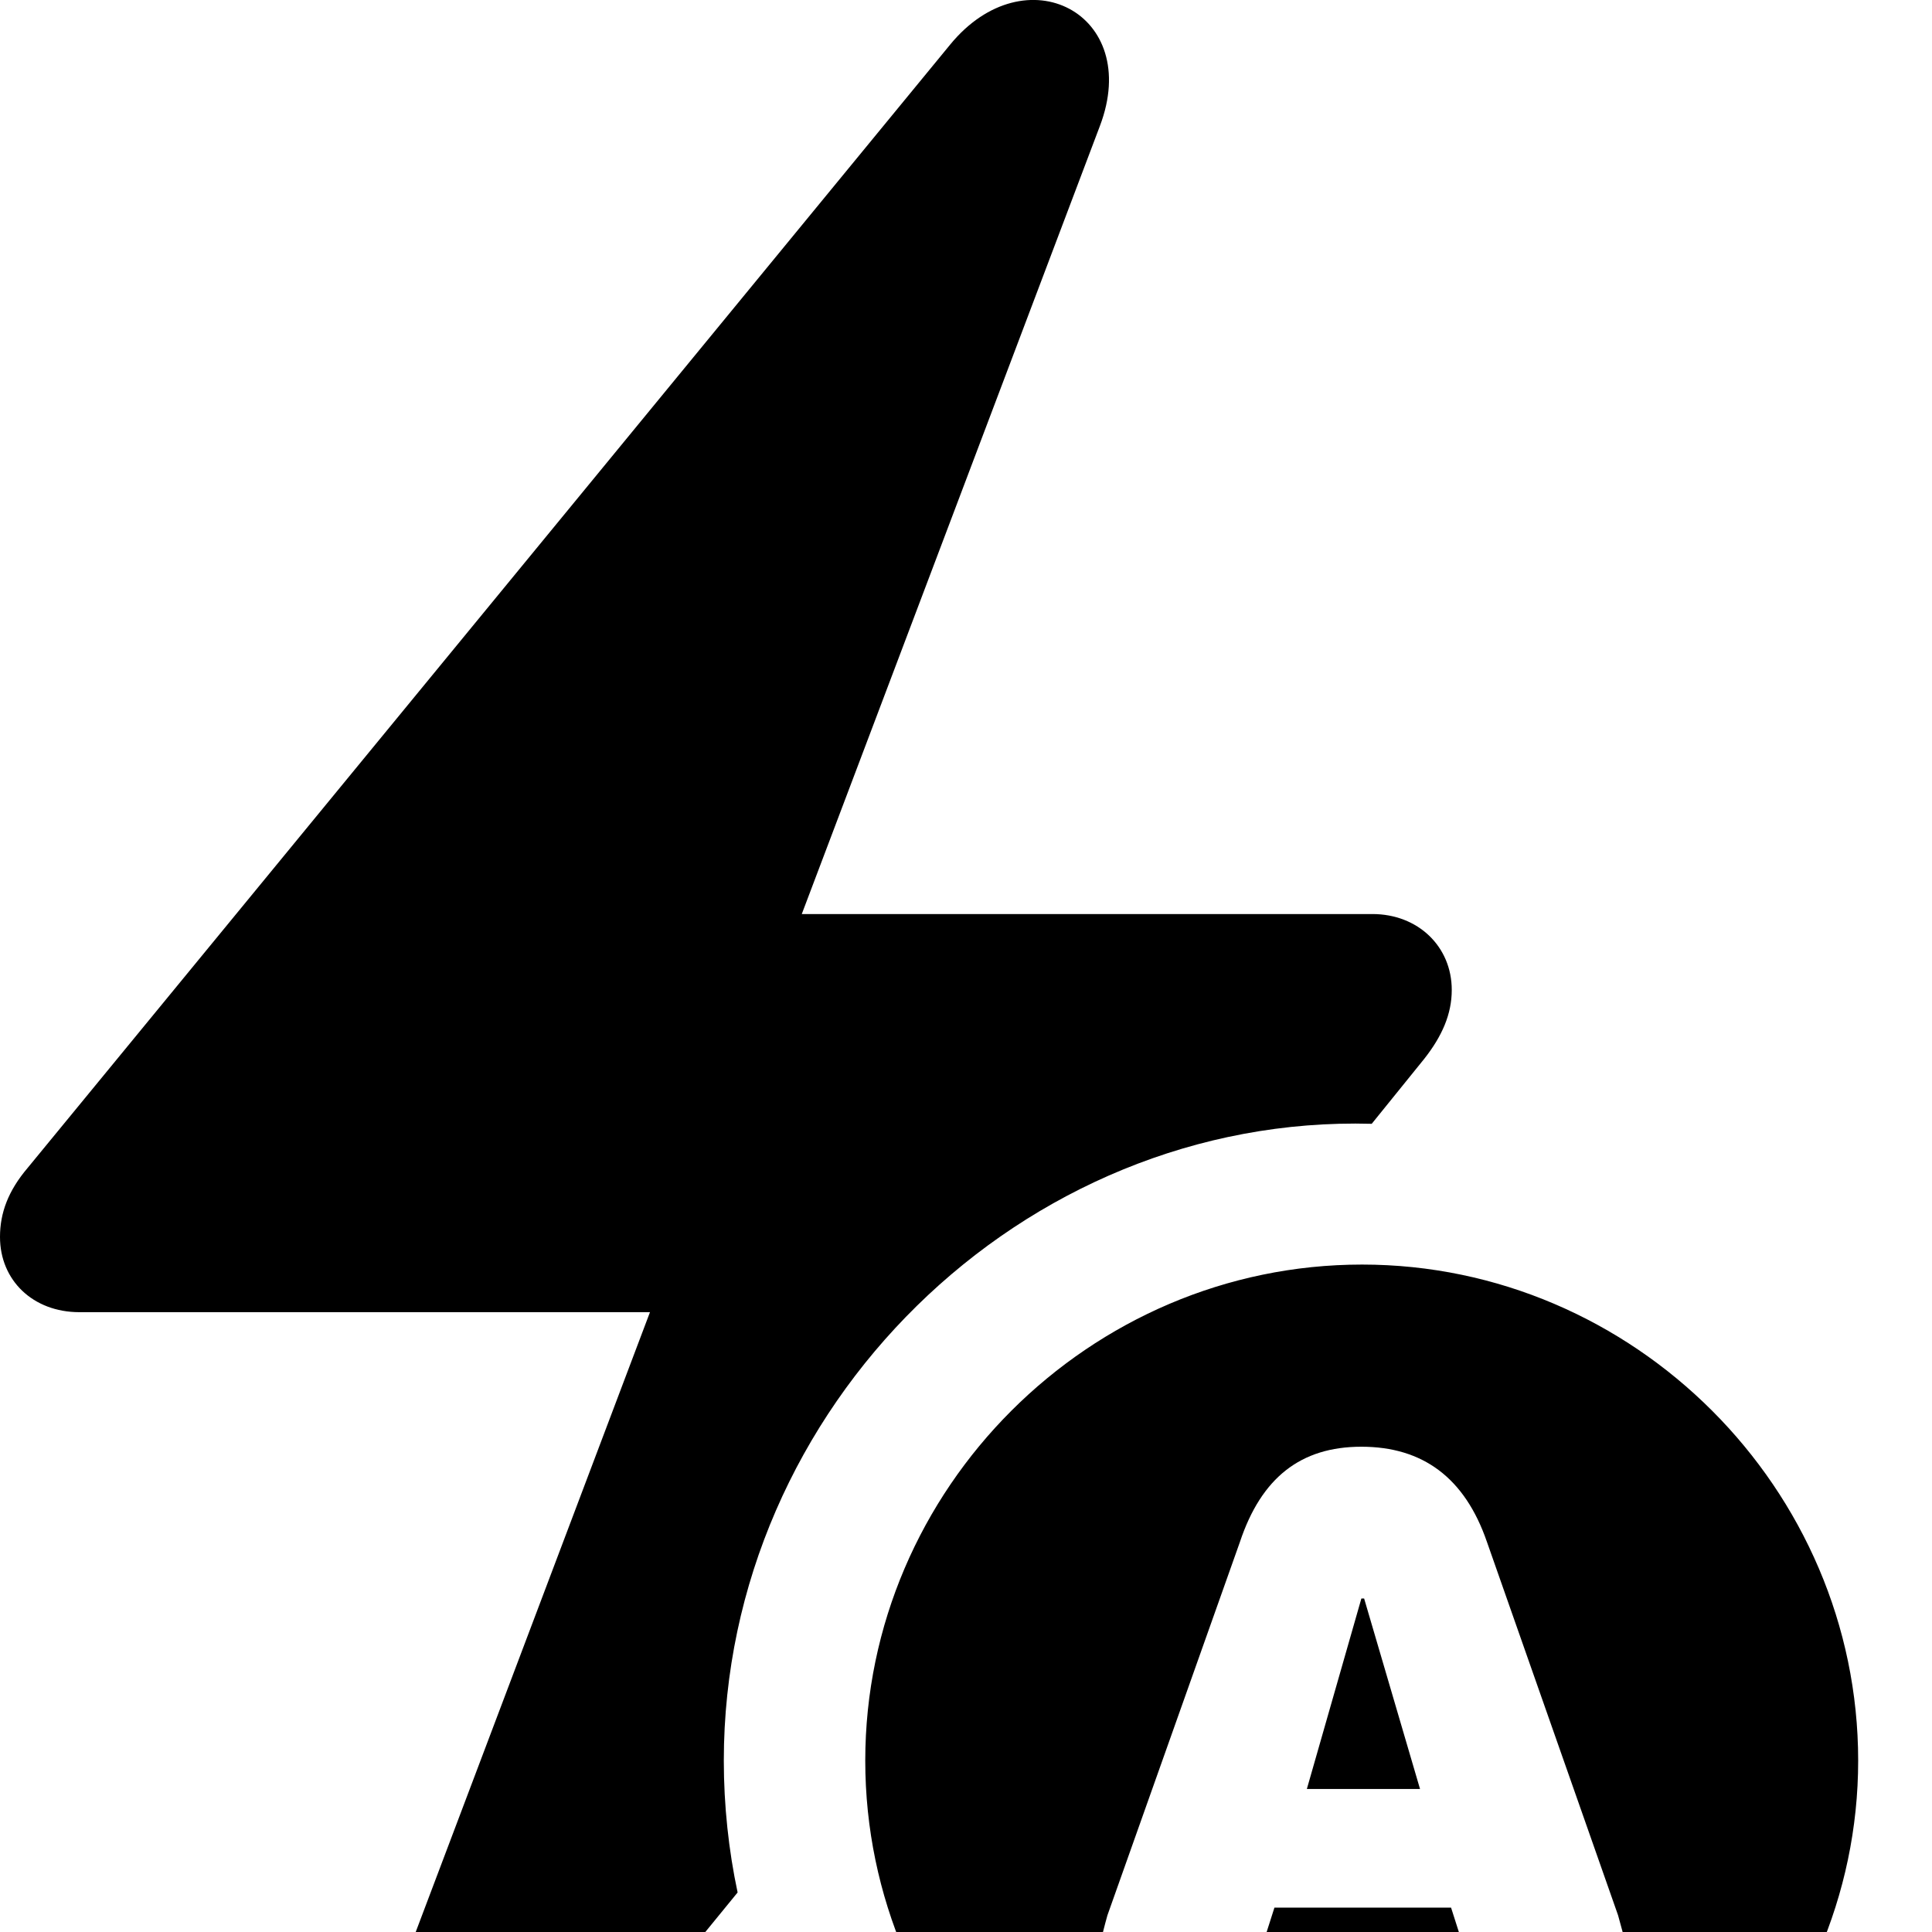 <svg xmlns="http://www.w3.org/2000/svg" viewBox="0 0 28 28" width="28" height="28">
  <path d="M-0 17.927C-0 18.557 0.48 19.017 1.15 19.017H9.42L5.1 30.447C4.47 32.087 6.17 32.957 7.26 31.627L10.69 27.427C10.56 26.817 10.49 26.167 10.49 25.517C10.49 20.387 14.82 16.147 19.88 16.287L20.64 15.347C20.9 15.017 21.04 14.697 21.04 14.347C21.04 13.717 20.55 13.247 19.89 13.247H11.62L15.94 1.827C16.56 0.197 14.86 -0.683 13.77 0.647L0.4 16.927C0.12 17.257 -0 17.577 -0 17.927ZM19.74 32.717C23.65 32.717 26.93 29.437 26.93 25.517C26.93 21.577 23.68 18.327 19.74 18.327C15.79 18.327 12.54 21.577 12.54 25.517C12.54 29.457 15.79 32.717 19.74 32.717ZM17.04 29.587C16.34 29.587 15.91 29.167 15.91 28.507C15.91 28.307 15.96 28.077 16.05 27.757L17.97 22.347C18.28 21.417 18.85 20.967 19.73 20.967C20.62 20.967 21.23 21.417 21.55 22.347L23.45 27.757C23.54 28.077 23.6 28.307 23.6 28.507C23.6 29.167 23.16 29.587 22.48 29.587C21.89 29.587 21.51 29.277 21.34 28.617L21.03 27.647H18.47L18.16 28.617C17.99 29.277 17.62 29.587 17.04 29.587ZM18.94 25.927H20.58L19.77 23.167H19.73Z" />
</svg>